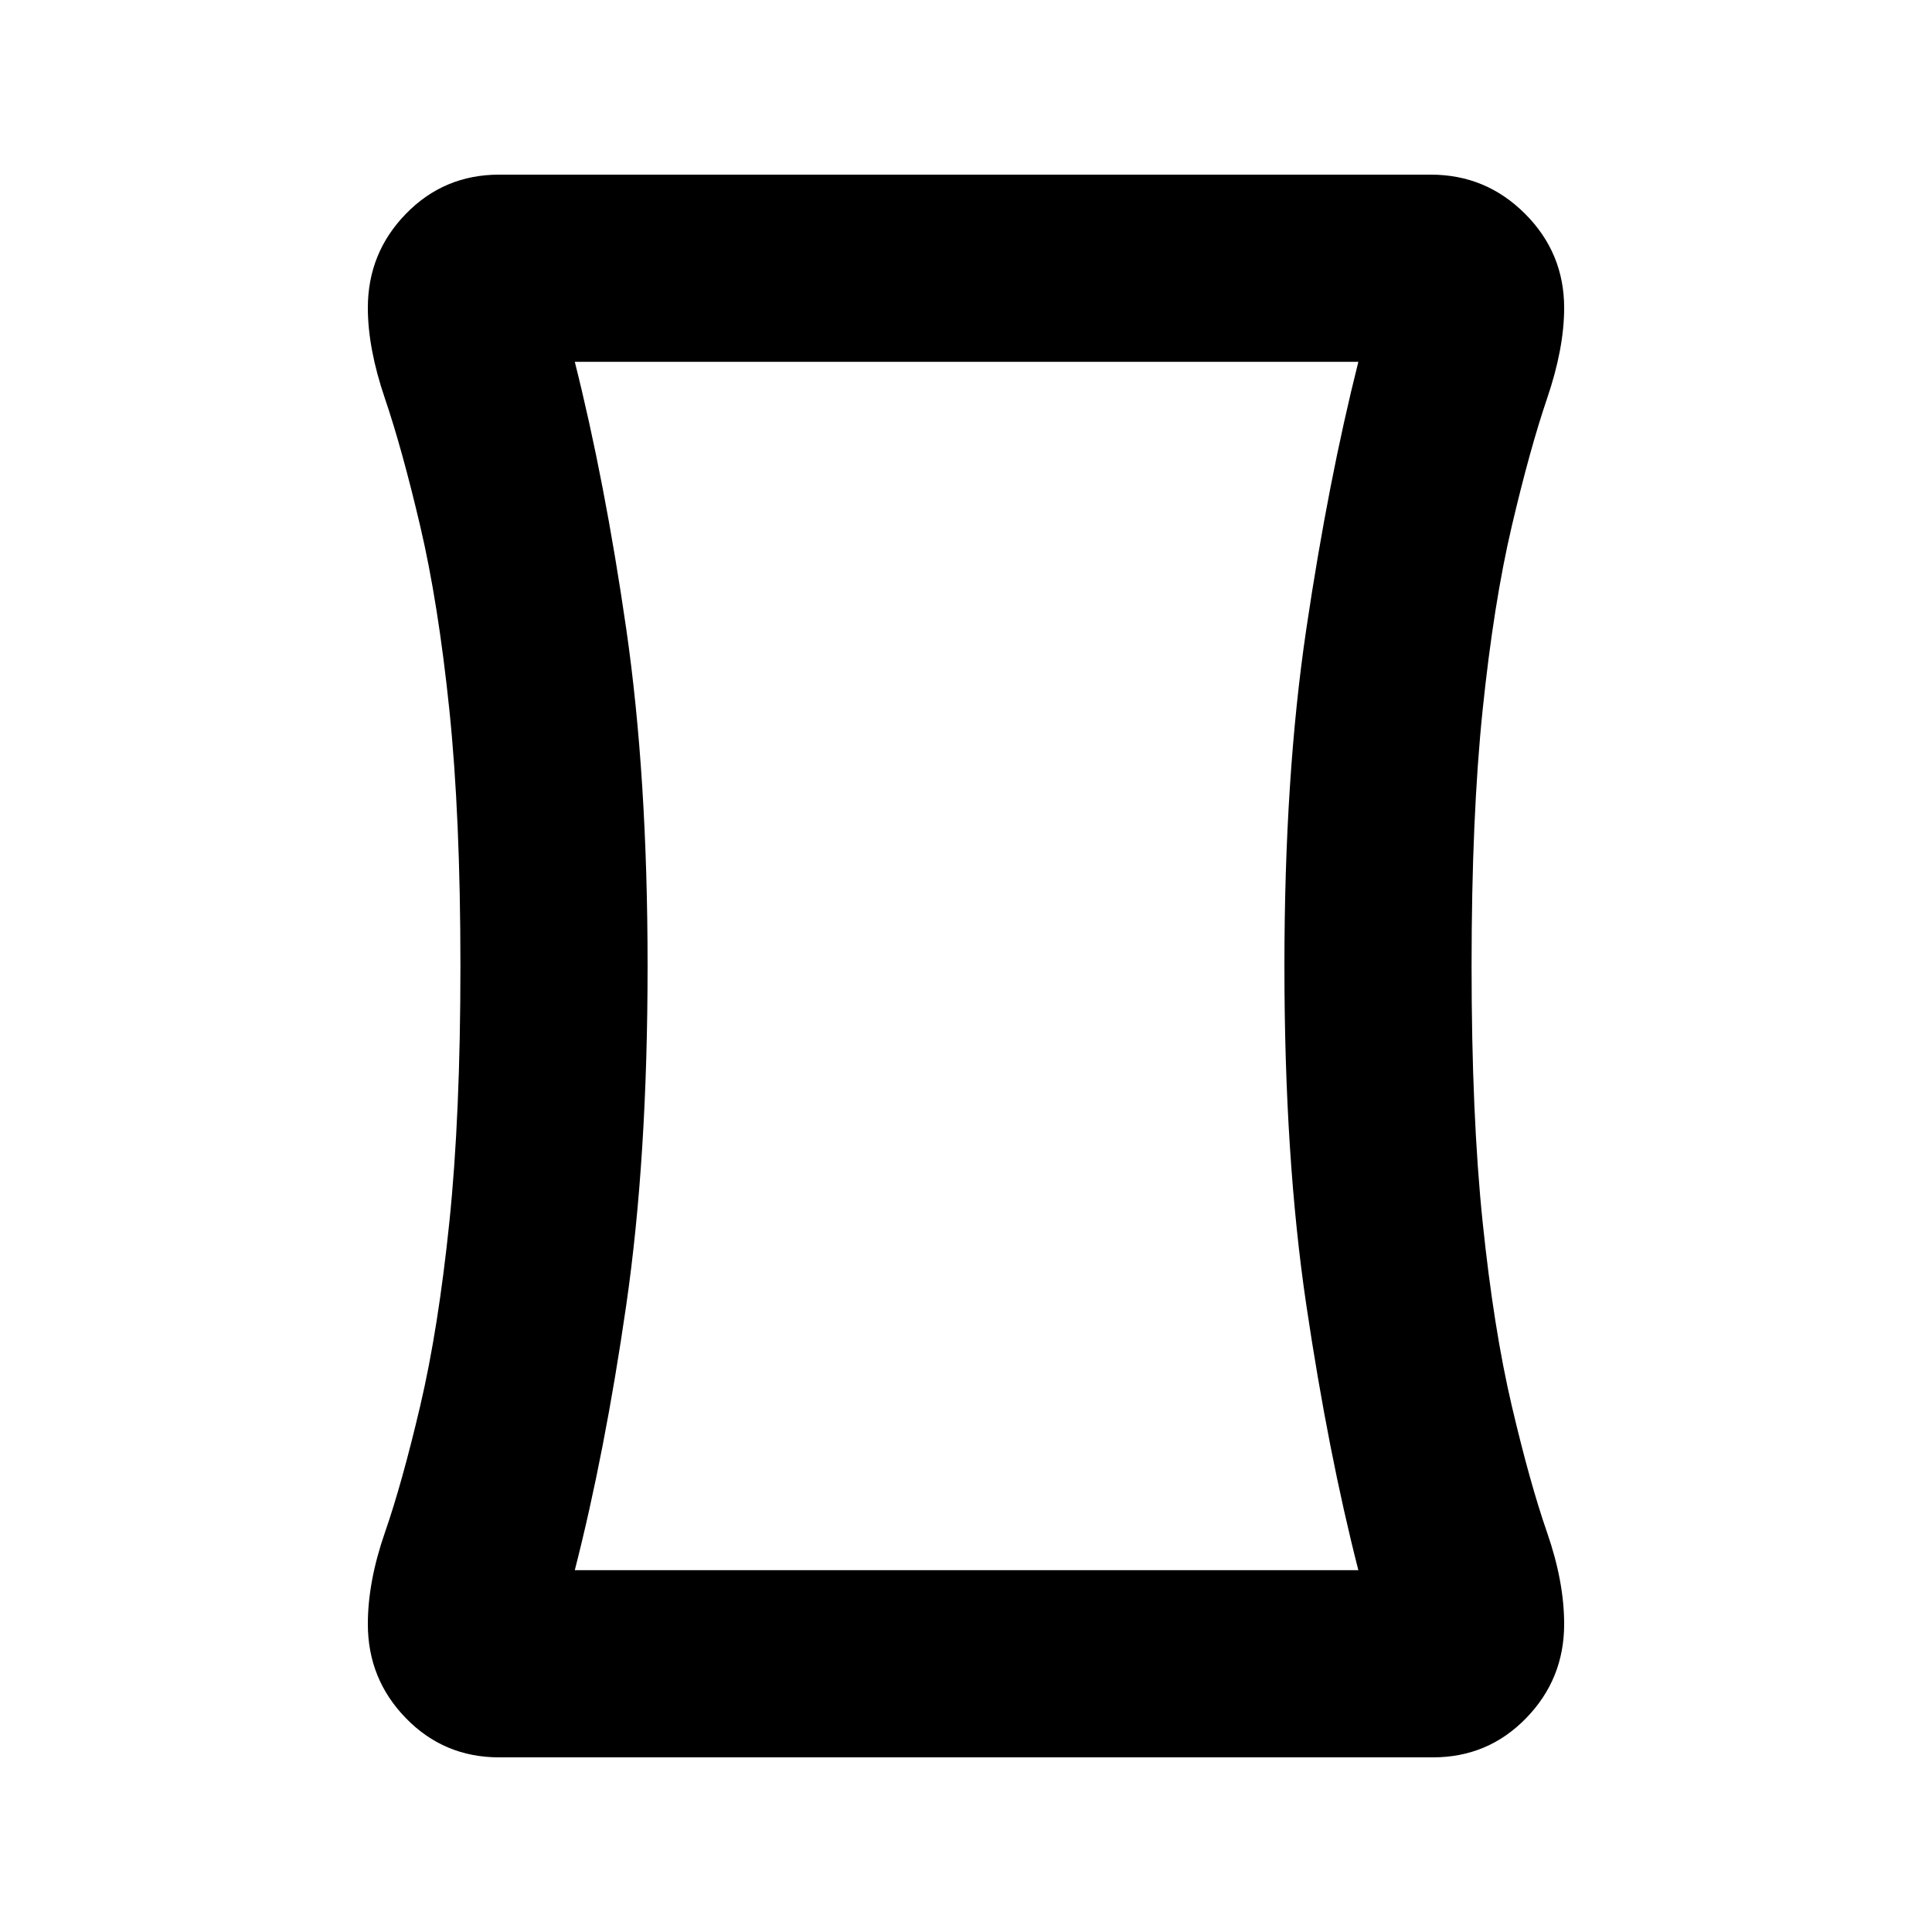 <svg xmlns="http://www.w3.org/2000/svg" height="20" viewBox="0 -960 960 960" width="20"><path d="M248-86.78q-27.35 0-46.28-19.44-18.94-19.43-18.94-46.78 0-21.09 8.5-45.55 8.5-24.47 17.5-62.78 9-38.3 14.5-91.39 5.5-53.08 5.5-127.28t-5.5-127.28q-5.5-53.09-14.5-91.39-9-38.31-17.5-63.28-8.5-24.96-8.5-45.05 0-27.35 18.94-46.78 18.93-19.44 46.28-19.44h463q27.35 0 46.78 19.44 19.44 19.43 19.44 46.78 0 20.09-8.5 45.05-8.5 24.97-17.5 63.28-9 38.3-14.5 91.39-5.5 53.08-5.5 127.28t5.5 127.28q5.5 53.09 14.5 91.39 9 38.31 17.5 62.78 8.5 24.46 8.5 45.55 0 27.35-18.94 46.78Q739.35-86.78 712-86.78H248ZM321.78-480q0 95.3-10.62 168.61-10.62 73.3-25.55 131.61h389.35q-14.94-58.31-25.84-131.61-10.9-73.31-10.9-168.61 0-94.3 10.9-167.61 10.9-73.3 25.84-132.61H285.61q14.93 59.31 25.55 132.61Q321.78-574.3 321.78-480ZM480-480Z"/></svg>